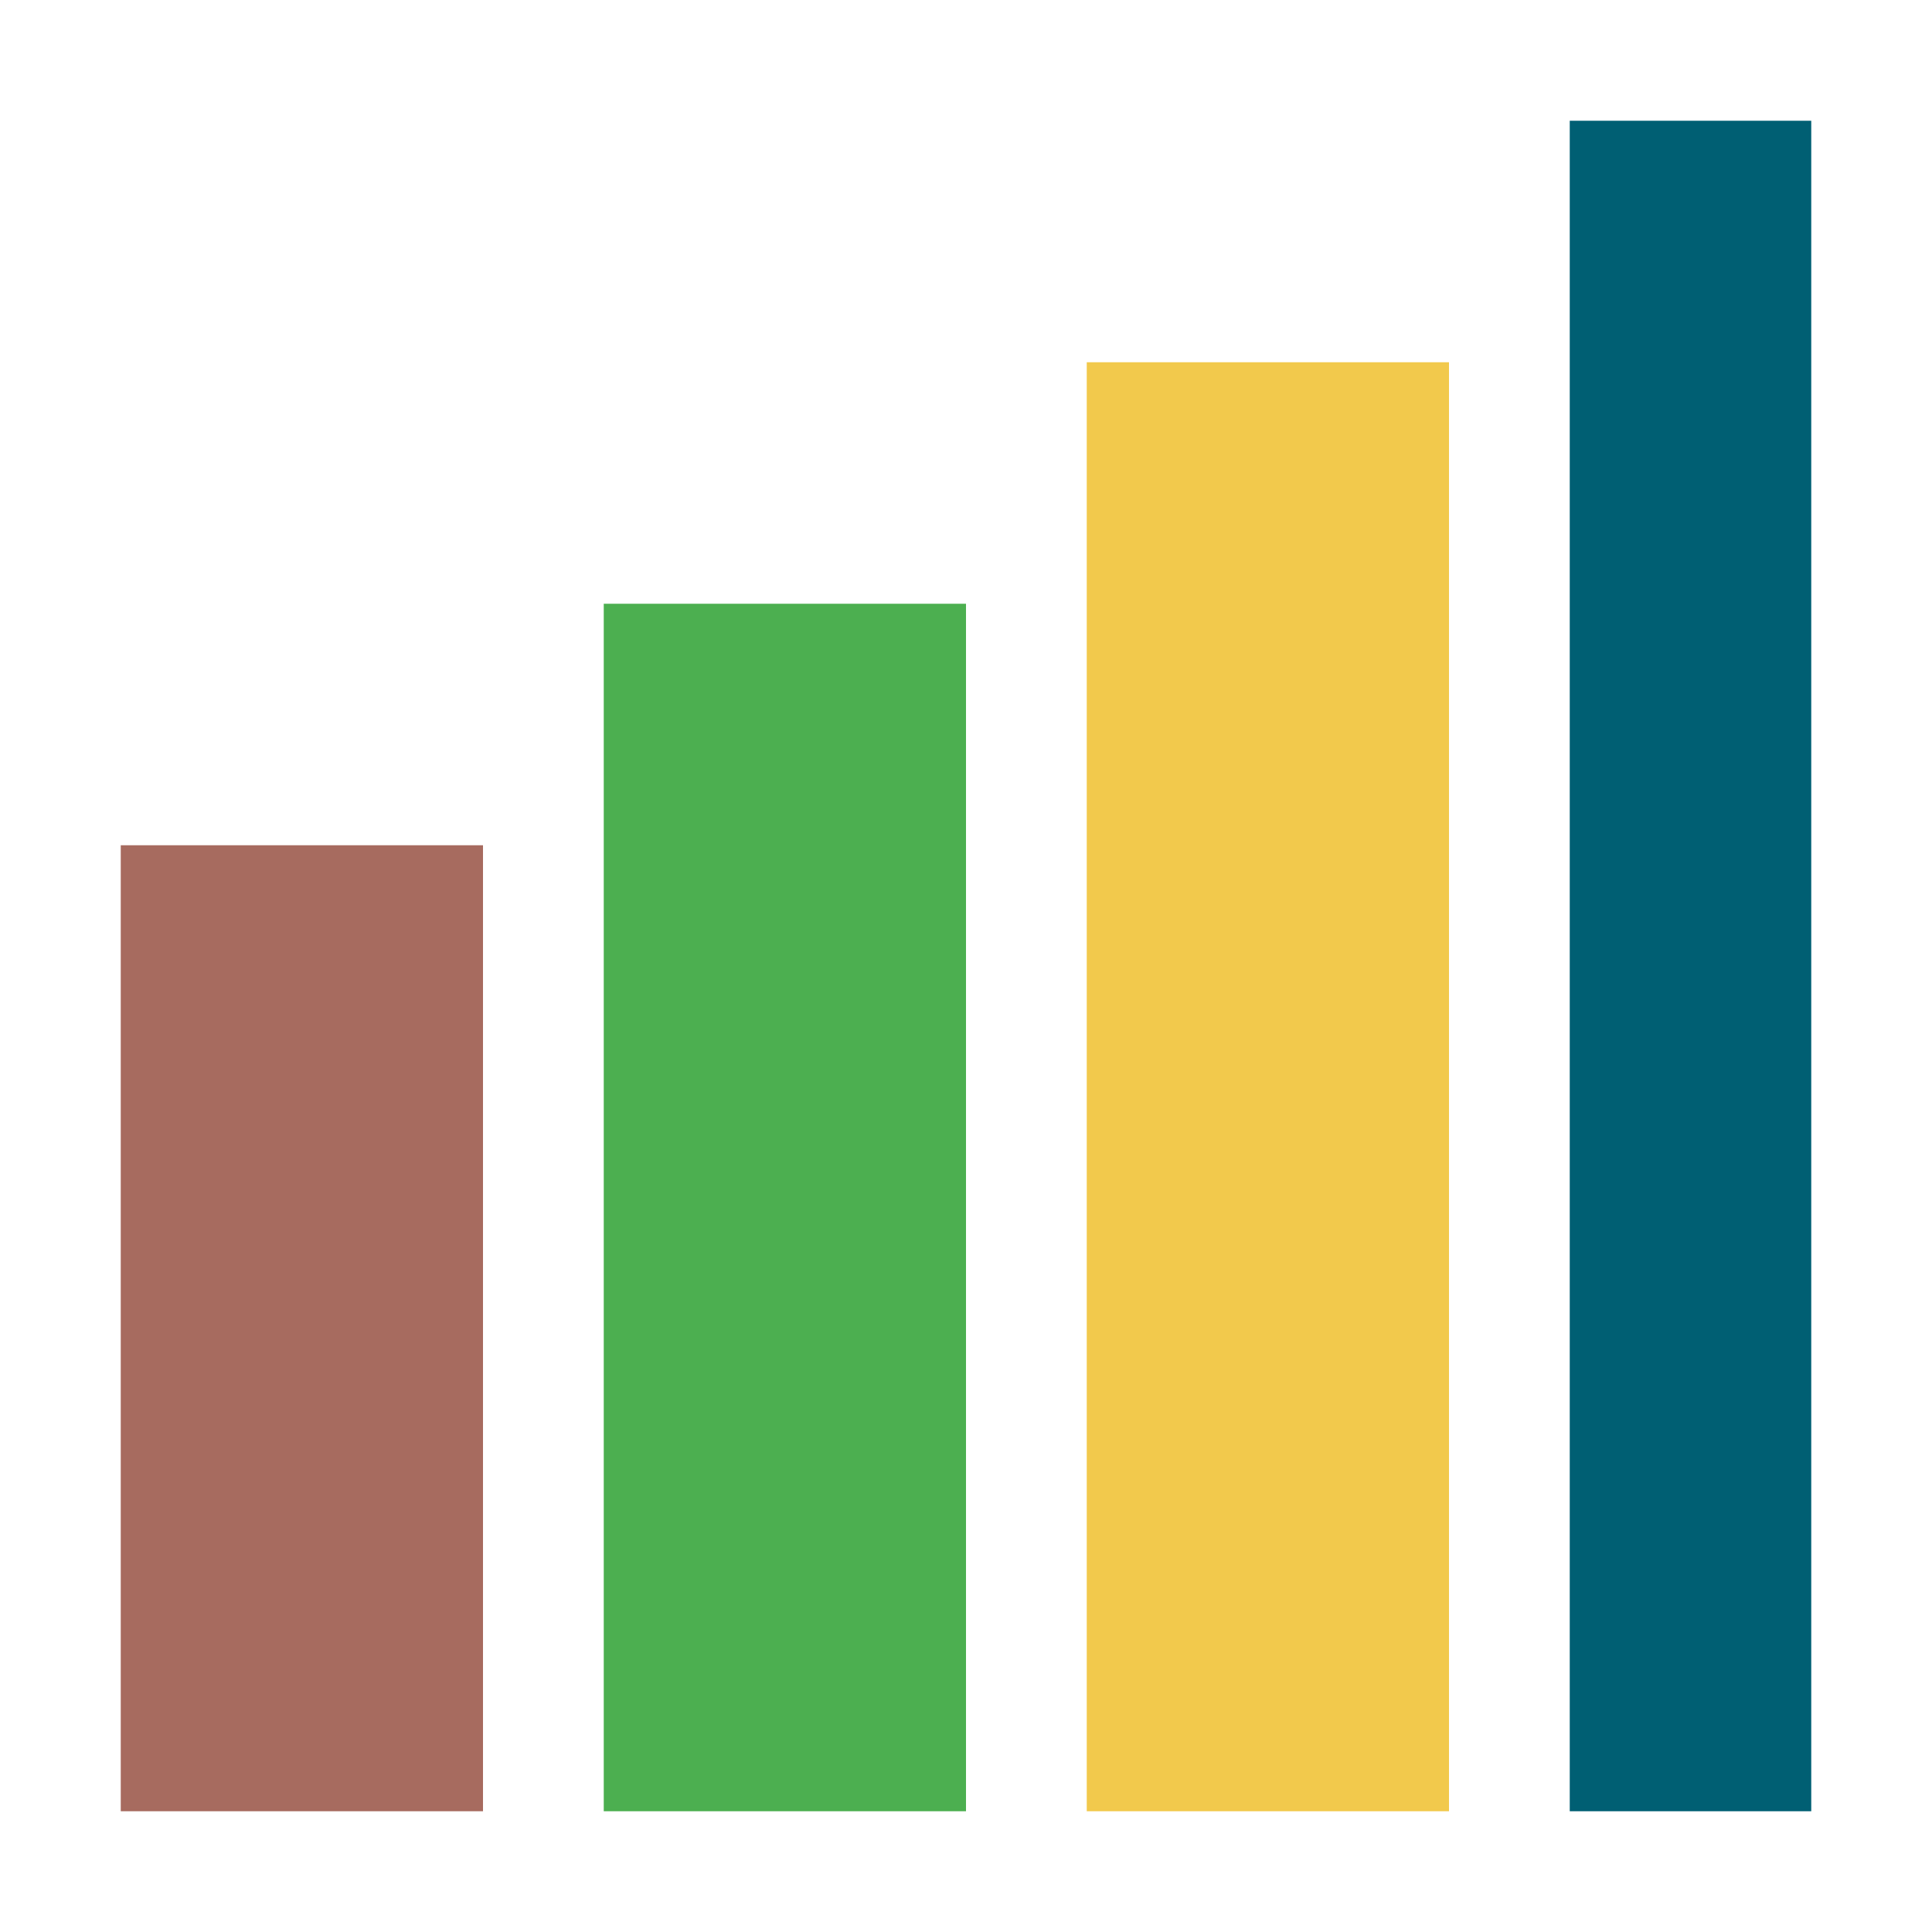 <svg xmlns="http://www.w3.org/2000/svg" viewBox="0 0 64 64" width="32" height="32">
  <rect x="4" y="28" width="12" height="32" fill="#A76B5F"/>
  <rect x="20" y="20" width="12" height="40" fill="#4CAF50"/>
  <rect x="36" y="12" width="12" height="48" fill="#F2C94C"/>
  <rect x="52" y="4" width="8" height="56" fill="#005F73"/>
</svg>
